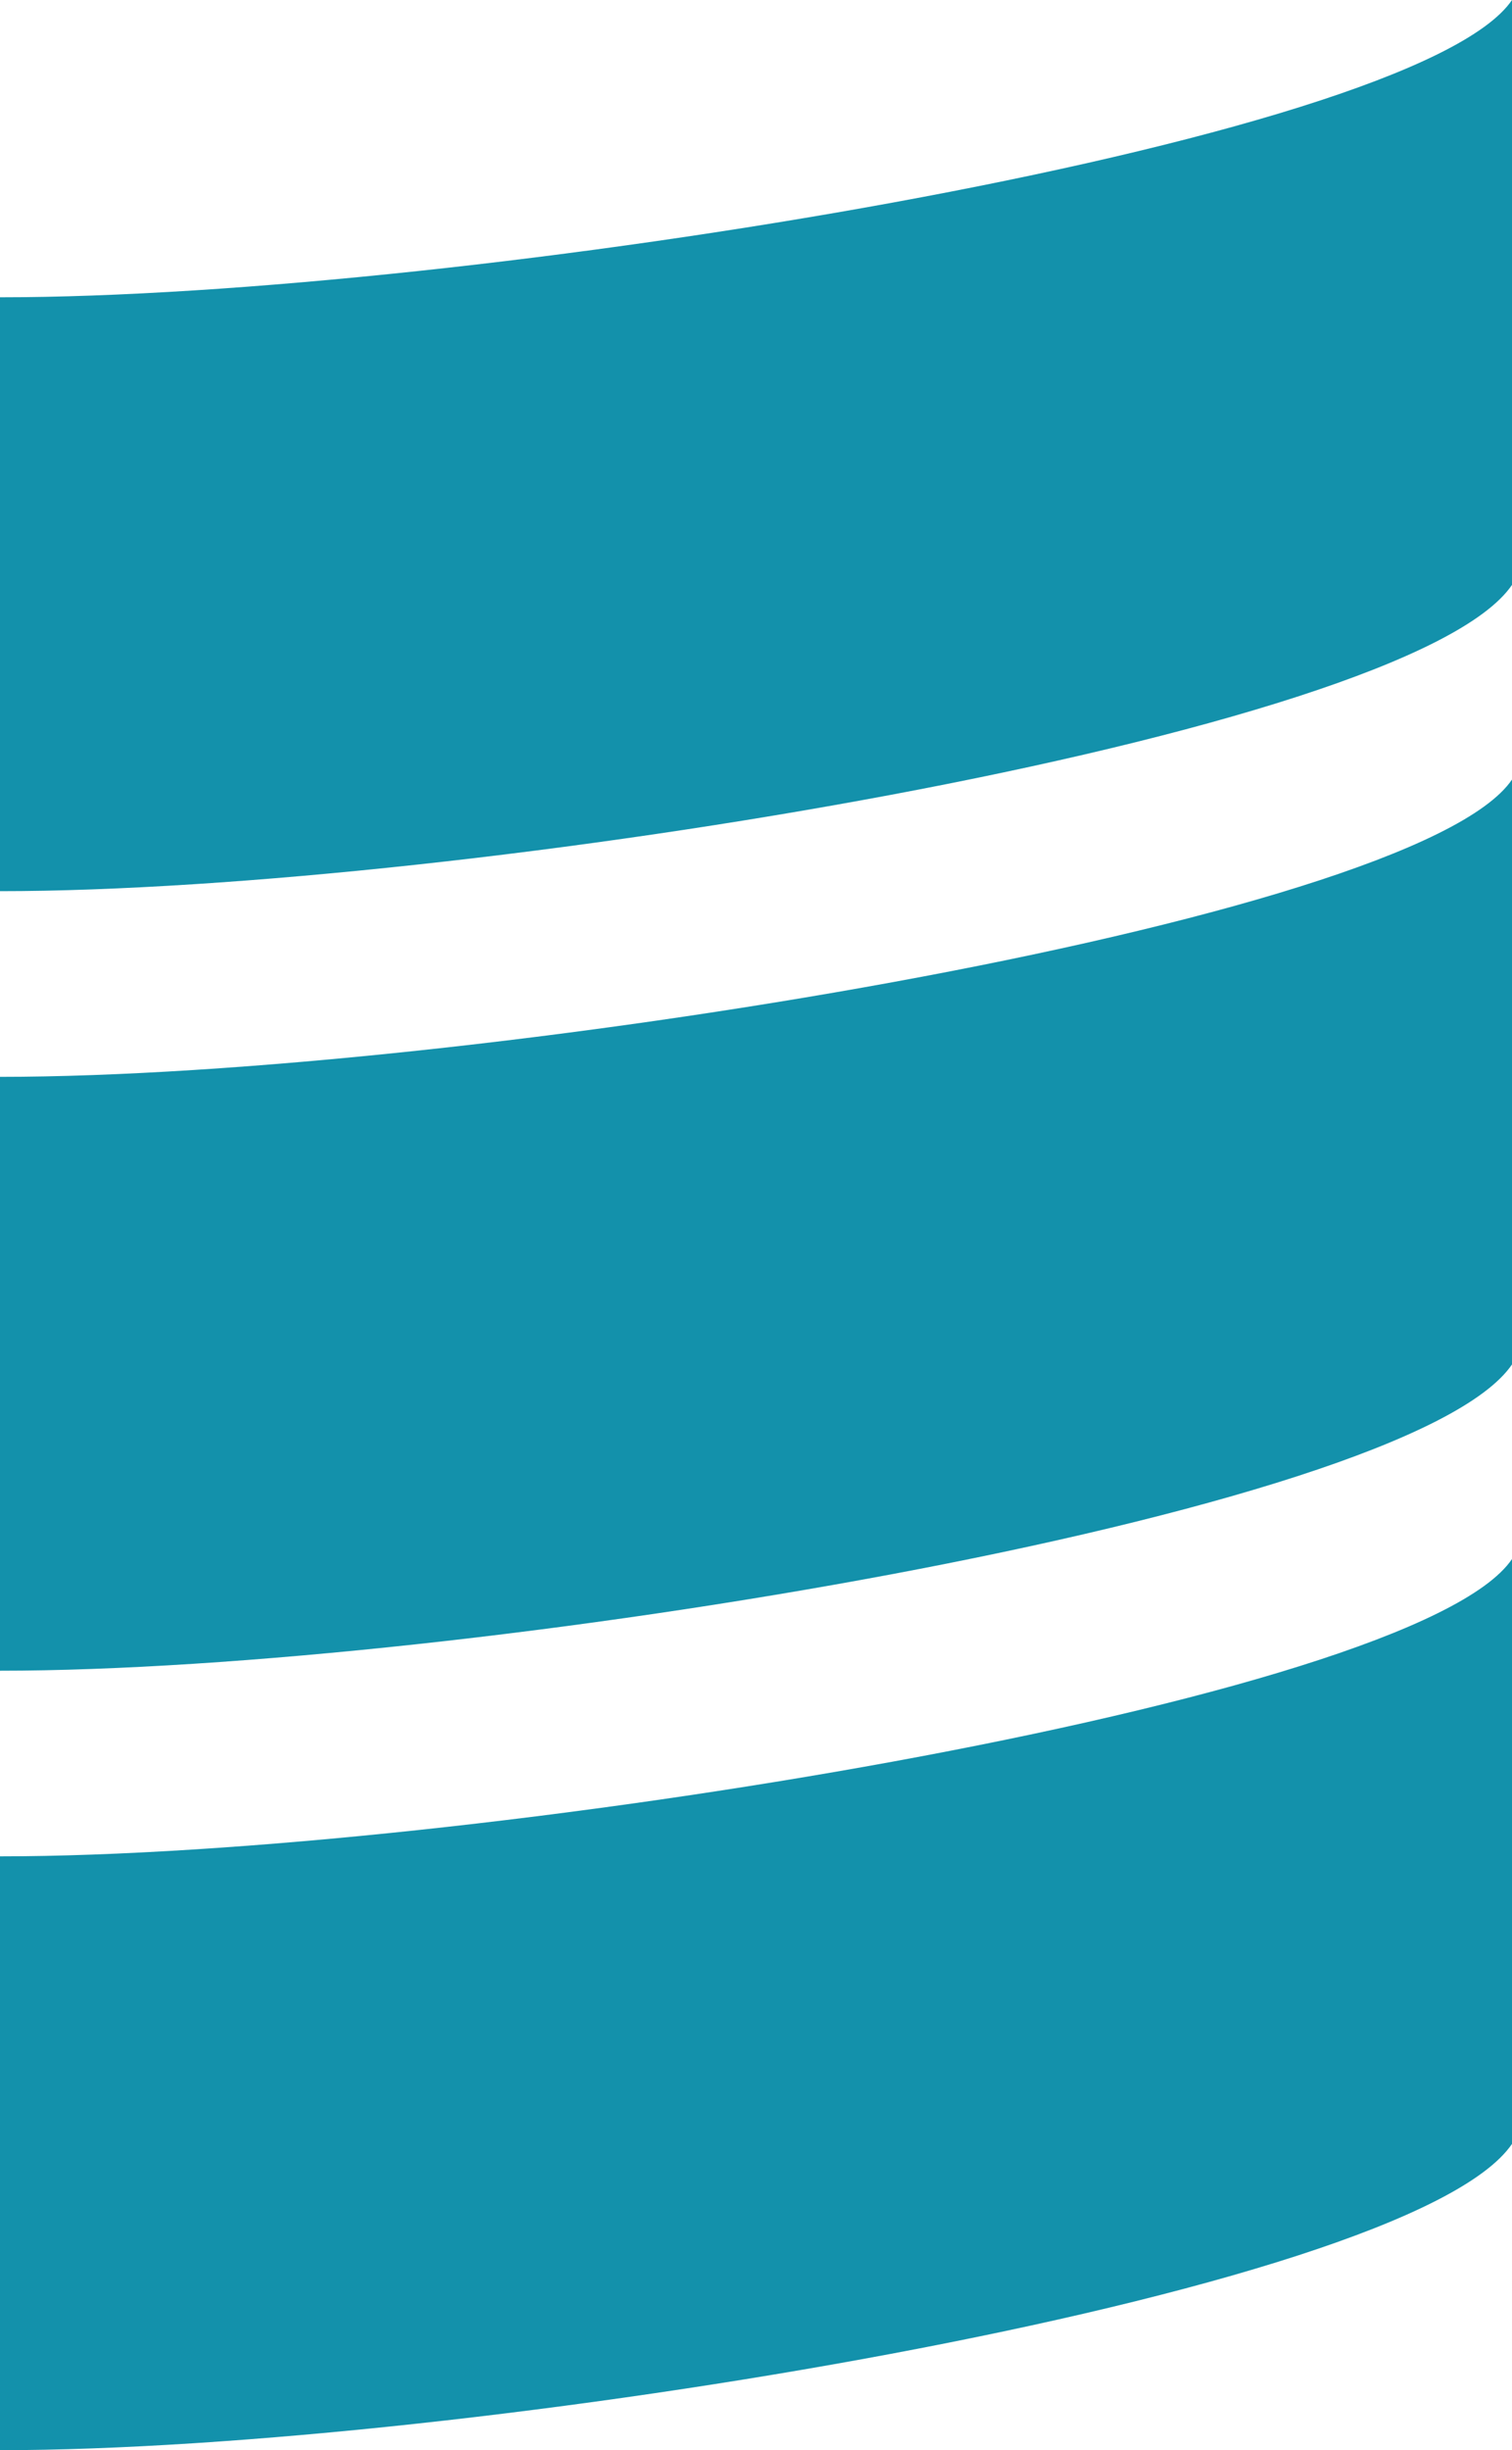 <svg xmlns="http://www.w3.org/2000/svg" width="48.177" height="78.014" viewBox="0 0 48.177 78.014">
  <path id="Icon_simple-scala" data-name="Icon simple-scala" d="M6.884,78.014c14.748,0,44.89-4.928,48.177-9.752V49.64c-3.111,4.577-33.429,9.466-48.177,9.466V78.014Zm0-24.818c14.748,0,44.89-4.928,48.177-9.752V24.821C51.949,29.4,21.631,34.287,6.884,34.287V53.2Zm0-24.821c14.748,0,44.89-4.928,48.177-9.752V0C51.949,4.577,21.631,9.466,6.884,9.466Z" transform="translate(-6.884)" fill="#1391ab"/>
</svg>

